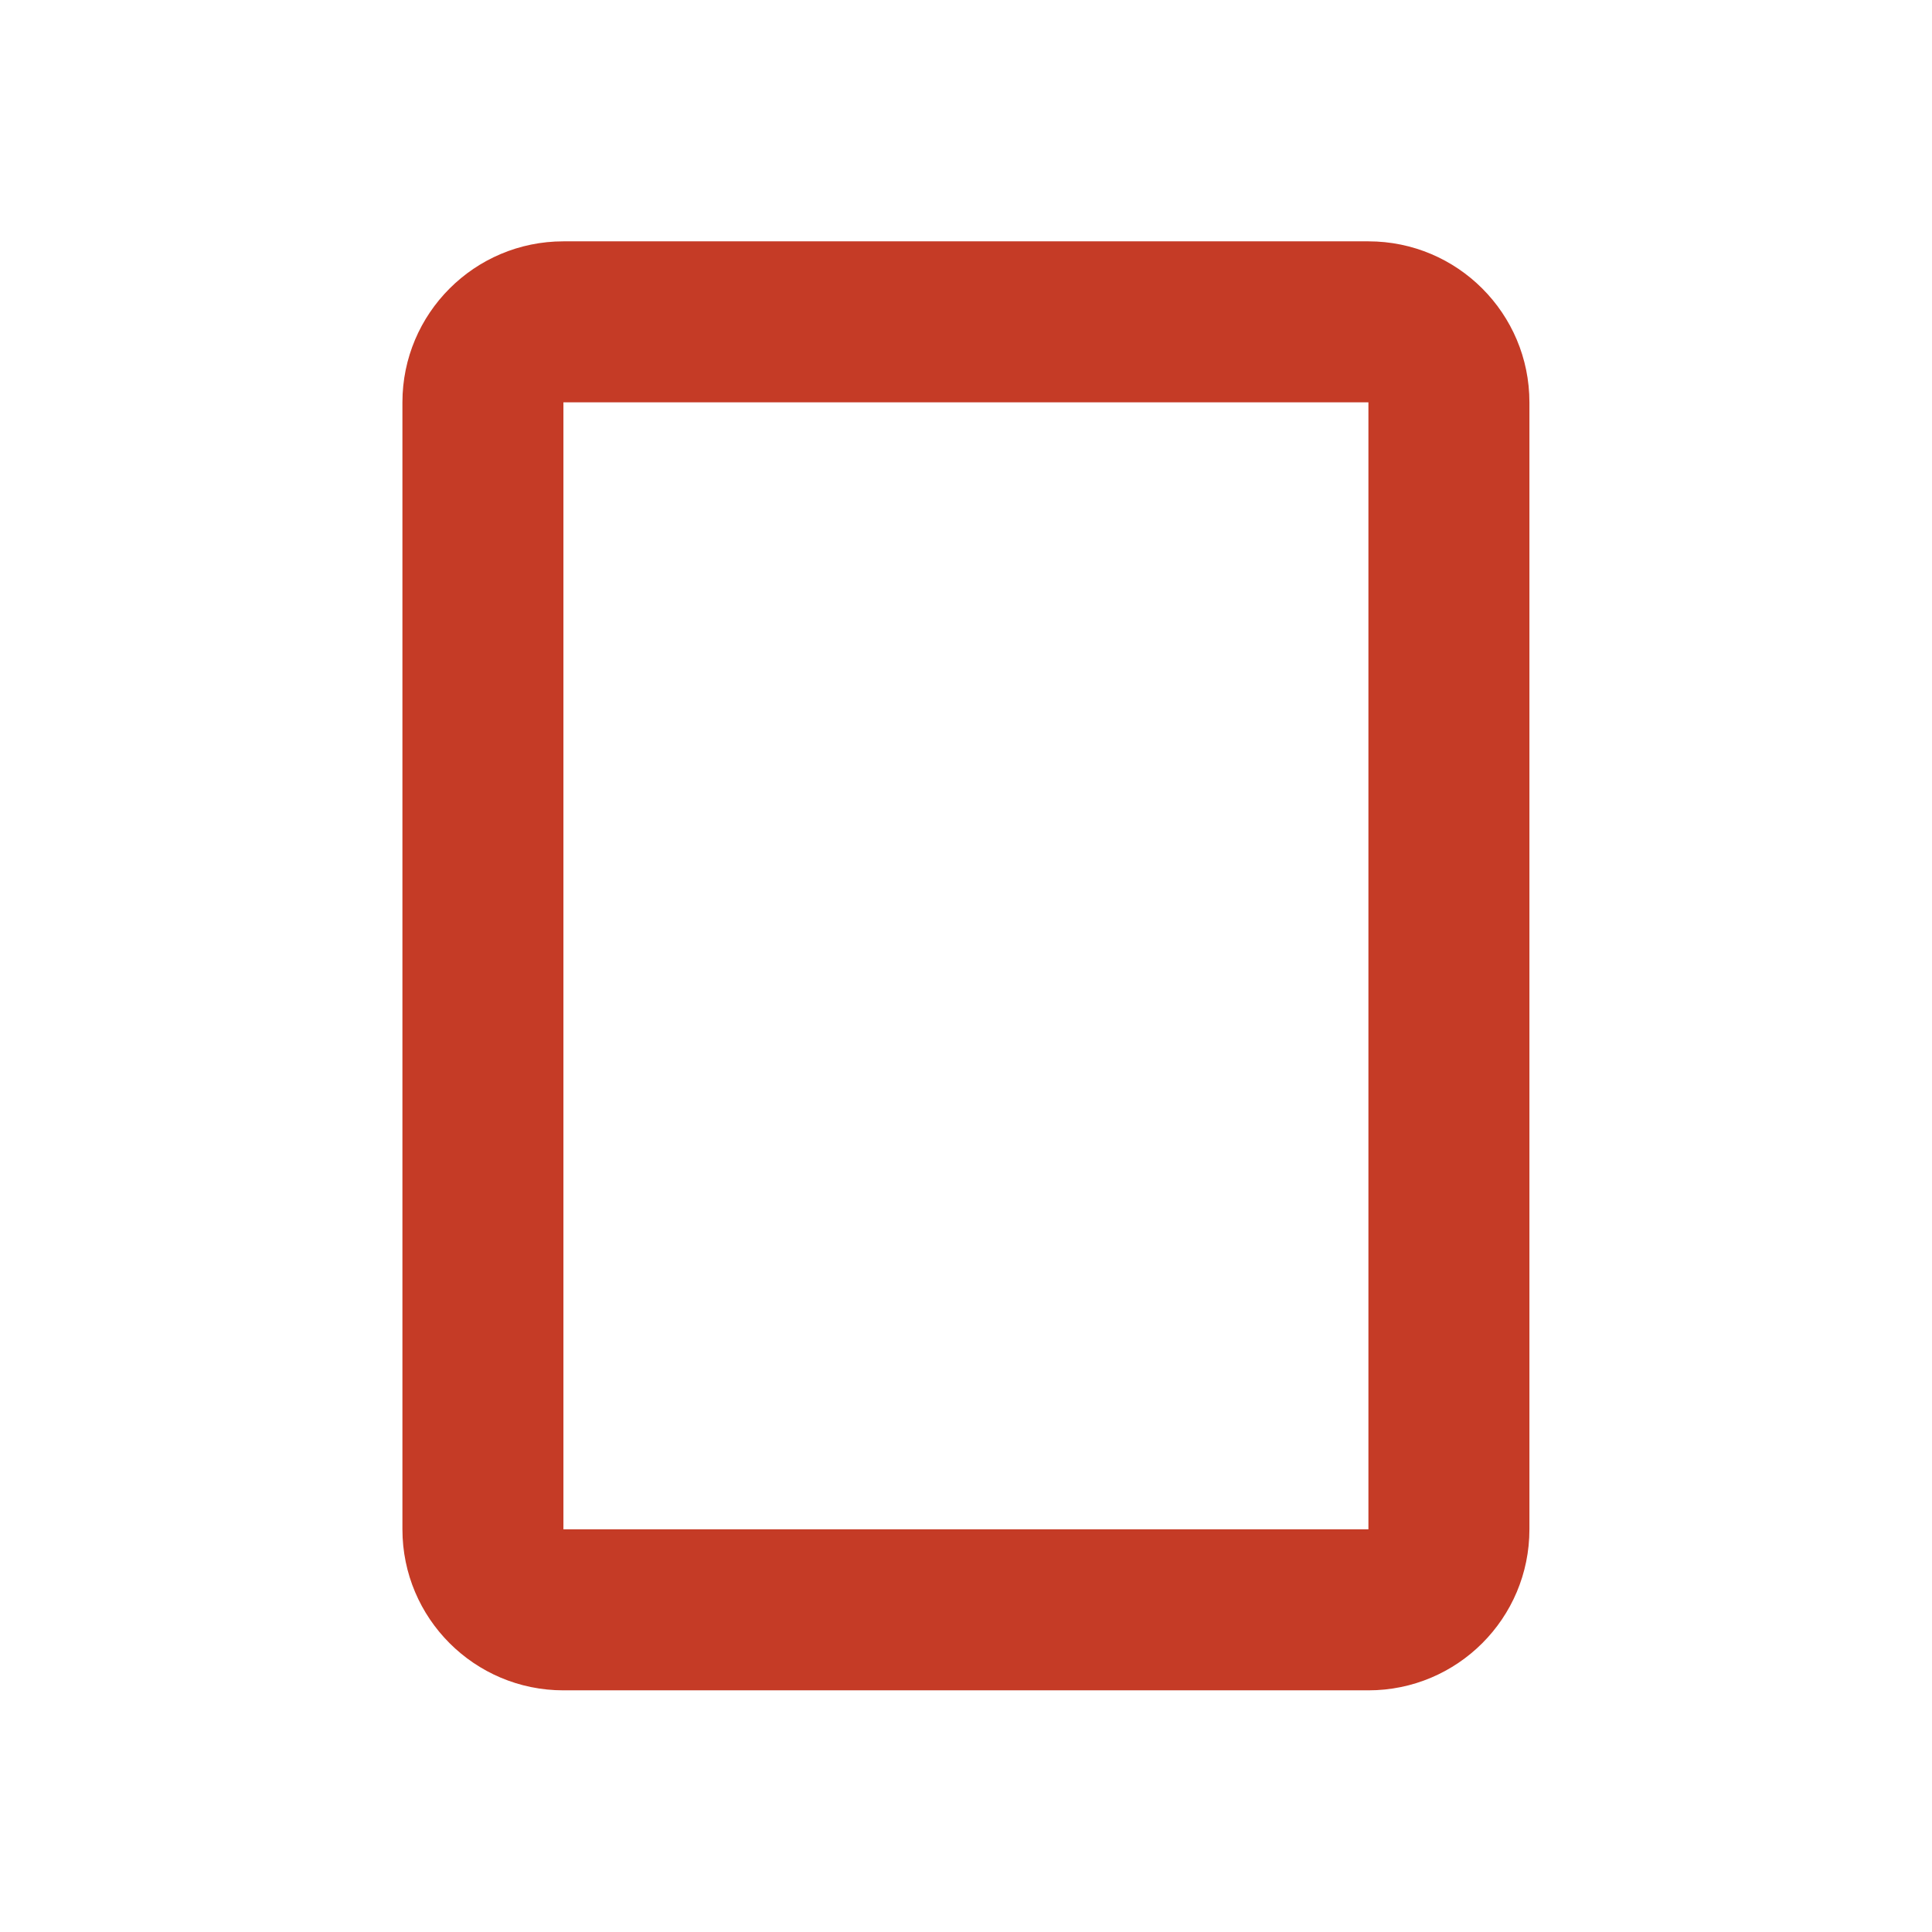 <?xml version="1.0" encoding="utf-8"?>
<!DOCTYPE svg PUBLIC "-//W3C//DTD SVG 1.1//EN" "http://www.w3.org/Graphics/SVG/1.1/DTD/svg11.dtd">
<svg xmlns="http://www.w3.org/2000/svg" xmlns:xlink="http://www.w3.org/1999/xlink" version="1.1" baseProfile="full" width="24" height="24" viewBox="0 0 24.00 24.00" enable-background="new 0 0 24.00 24.00" xml:space="preserve">
	<path fill="#C53B26" fill-opacity="1" stroke-width="0.2" stroke-linejoin="round" d="M 16.999,18.998L 6.999,18.998L 6.999,4.998L 16.999,4.998M 16.999,2.998L 6.999,2.998C 5.895,2.998 4.999,3.894 4.999,4.998L 4.999,18.998C 4.999,20.103 5.895,20.998 6.999,20.998L 16.999,20.998C 18.104,20.998 18.999,20.103 18.999,18.998L 18.999,4.998C 18.999,3.894 18.104,2.998 16.999,2.998 Z "/>
</svg>
